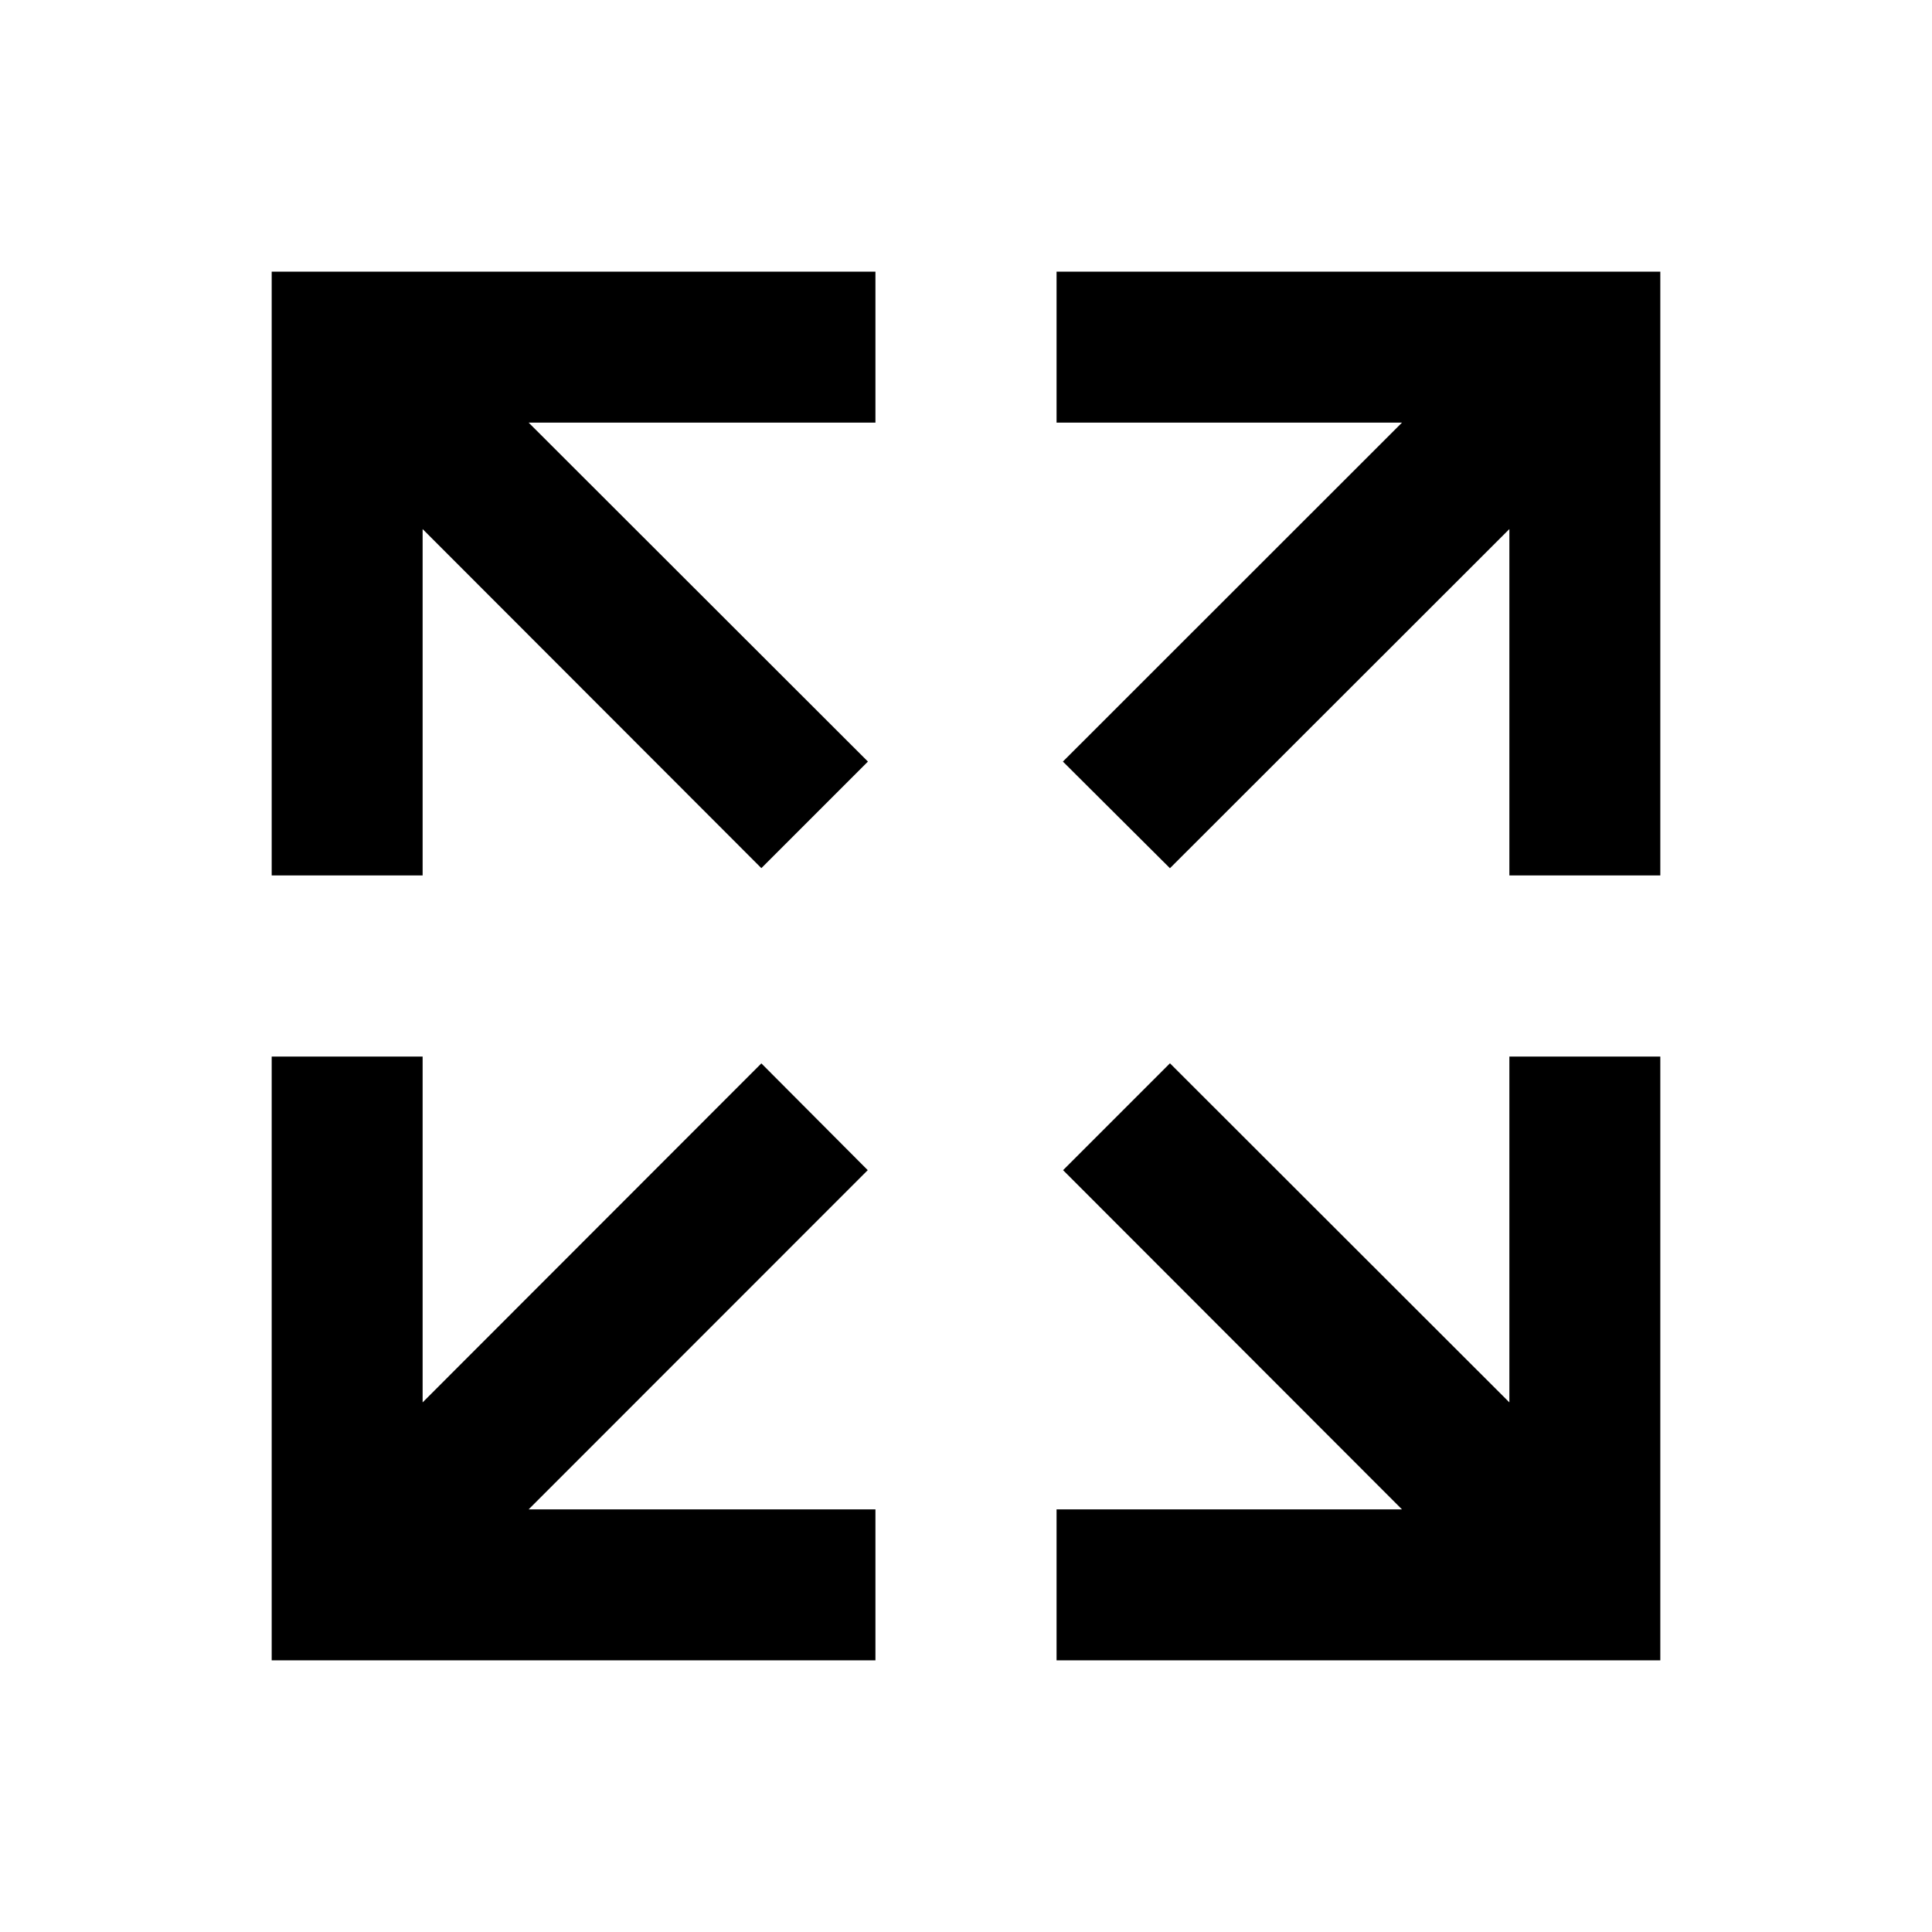 <?xml version="1.0" standalone="no"?><!DOCTYPE svg PUBLIC "-//W3C//DTD SVG 1.1//EN" "http://www.w3.org/Graphics/SVG/1.1/DTD/svg11.dtd"><svg t="1654253394813" class="icon" viewBox="0 0 1024 1024" version="1.1" xmlns="http://www.w3.org/2000/svg" p-id="2061" width="100" height="100" xmlns:xlink="http://www.w3.org/1999/xlink"><defs><style type="text/css"></style></defs><path d="M144 464h80V280.416l179.536 179.712 56.48-56.48L280.192 224H464V144H144v320z m315.92 156.208l-56.384-56.592L224 743.296V560H144v320h320v-80H280.192l179.728-179.792zM800 743.296L620.096 563.568l-56.64 56.64L743.072 800H560v80h320V560h-80v183.296zM560 144v80h183.088L563.36 403.648l56.736 56.528L800 280.416V464h80V144H560z"  p-id="2062"></path></svg>

